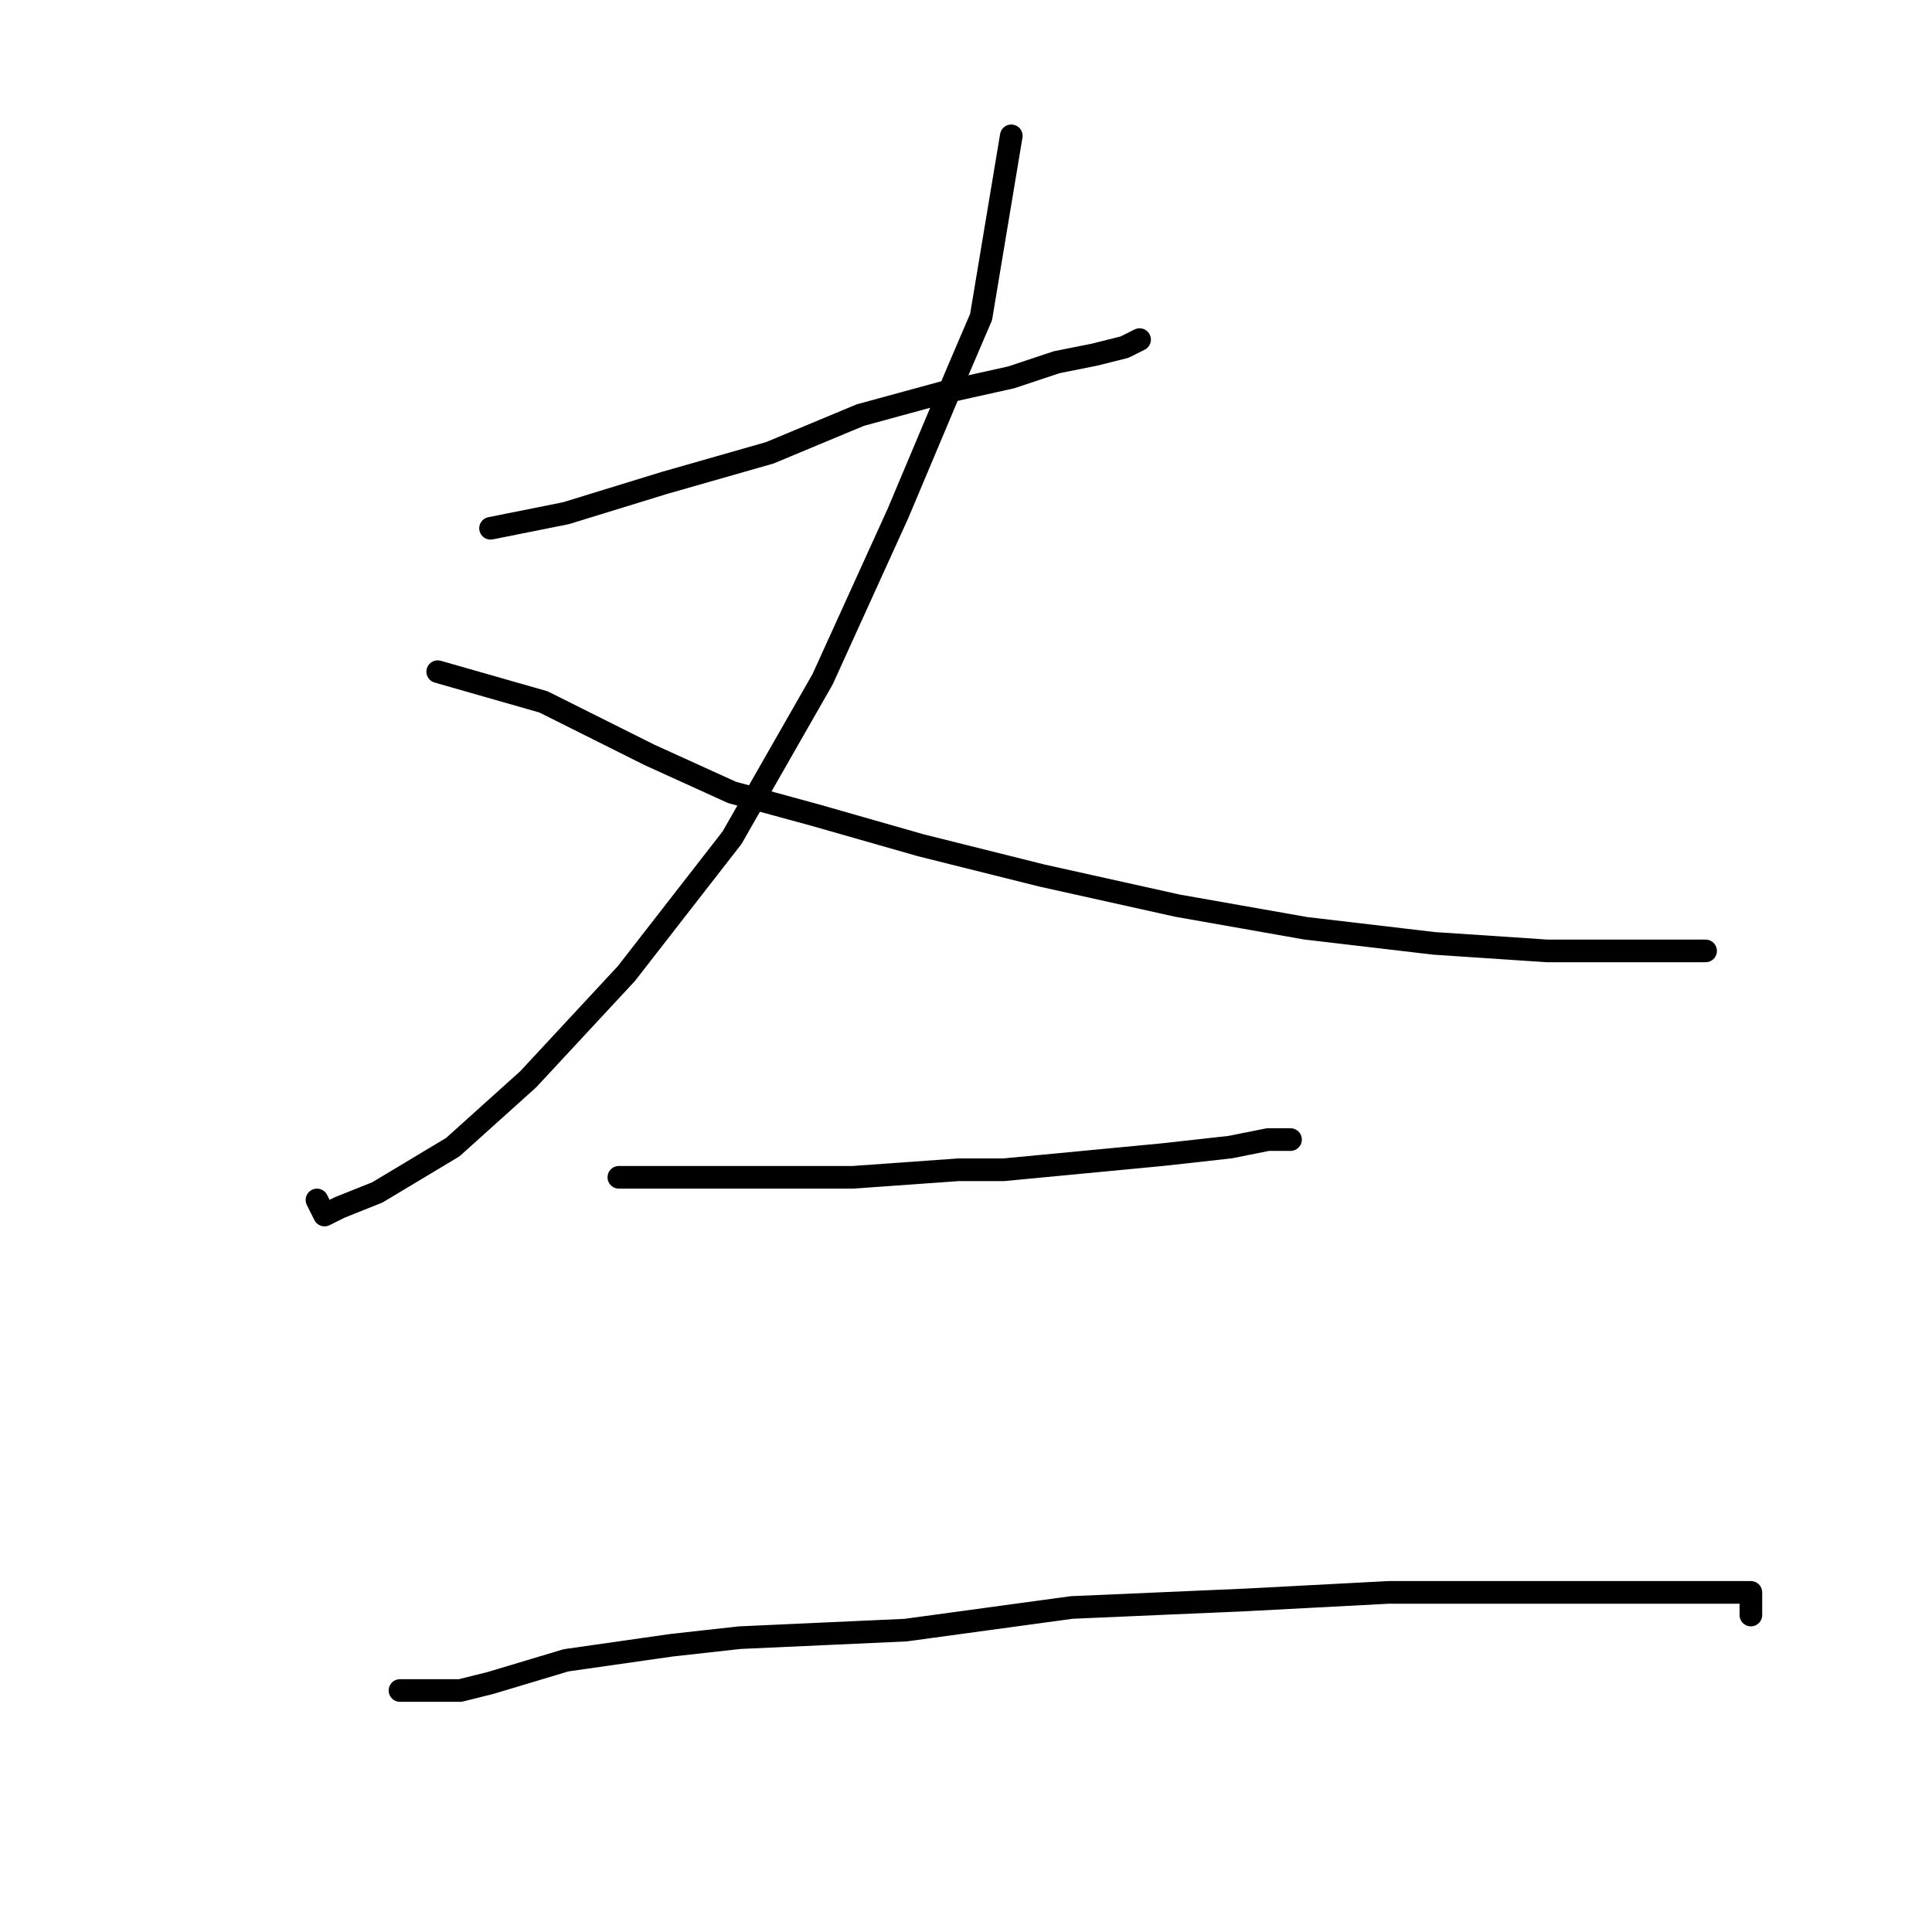 <?xml version="1.0" standalone="no"?>
    <svg width="256" height="256" xmlns="http://www.w3.org/2000/svg" version="1.1">
    <polyline stroke="black" stroke-width="3" stroke-linecap="round" fill="transparent" stroke-linejoin="round" points="65 70 70 69 75 68 88 64 102 60 114 55 125 52 134 50 140 48 145 47 149 46 151 45 151 45 " />
        <polyline stroke="black" stroke-width="3" stroke-linecap="round" fill="transparent" stroke-linejoin="round" points="134 18 132 30 130 42 127 49 119 68 109 90 97 111 83 129 70 143 60 152 50 158 45 160 43 161 42 159 42 159 " />
        <polyline stroke="black" stroke-width="3" stroke-linecap="round" fill="transparent" stroke-linejoin="round" points="58 89 65 91 72 93 76 95 86 100 97 105 108 108 122 112 138 116 156 120 173 123 190 125 205 126 215 126 220 126 224 126 226 126 226 126 " />
        <polyline stroke="black" stroke-width="3" stroke-linecap="round" fill="transparent" stroke-linejoin="round" points="82 156 91 156 100 156 113 156 127 155 133 155 154 153 163 152 168 151 170 151 171 151 171 151 " />
        <polyline stroke="black" stroke-width="3" stroke-linecap="round" fill="transparent" stroke-linejoin="round" points="53 224 57 224 61 224 65 223 75 220 89 218 98 217 120 216 142 213 165 212 184 211 203 211 216 211 226 211 230 211 232 211 232 214 232 214 " />
        </svg>